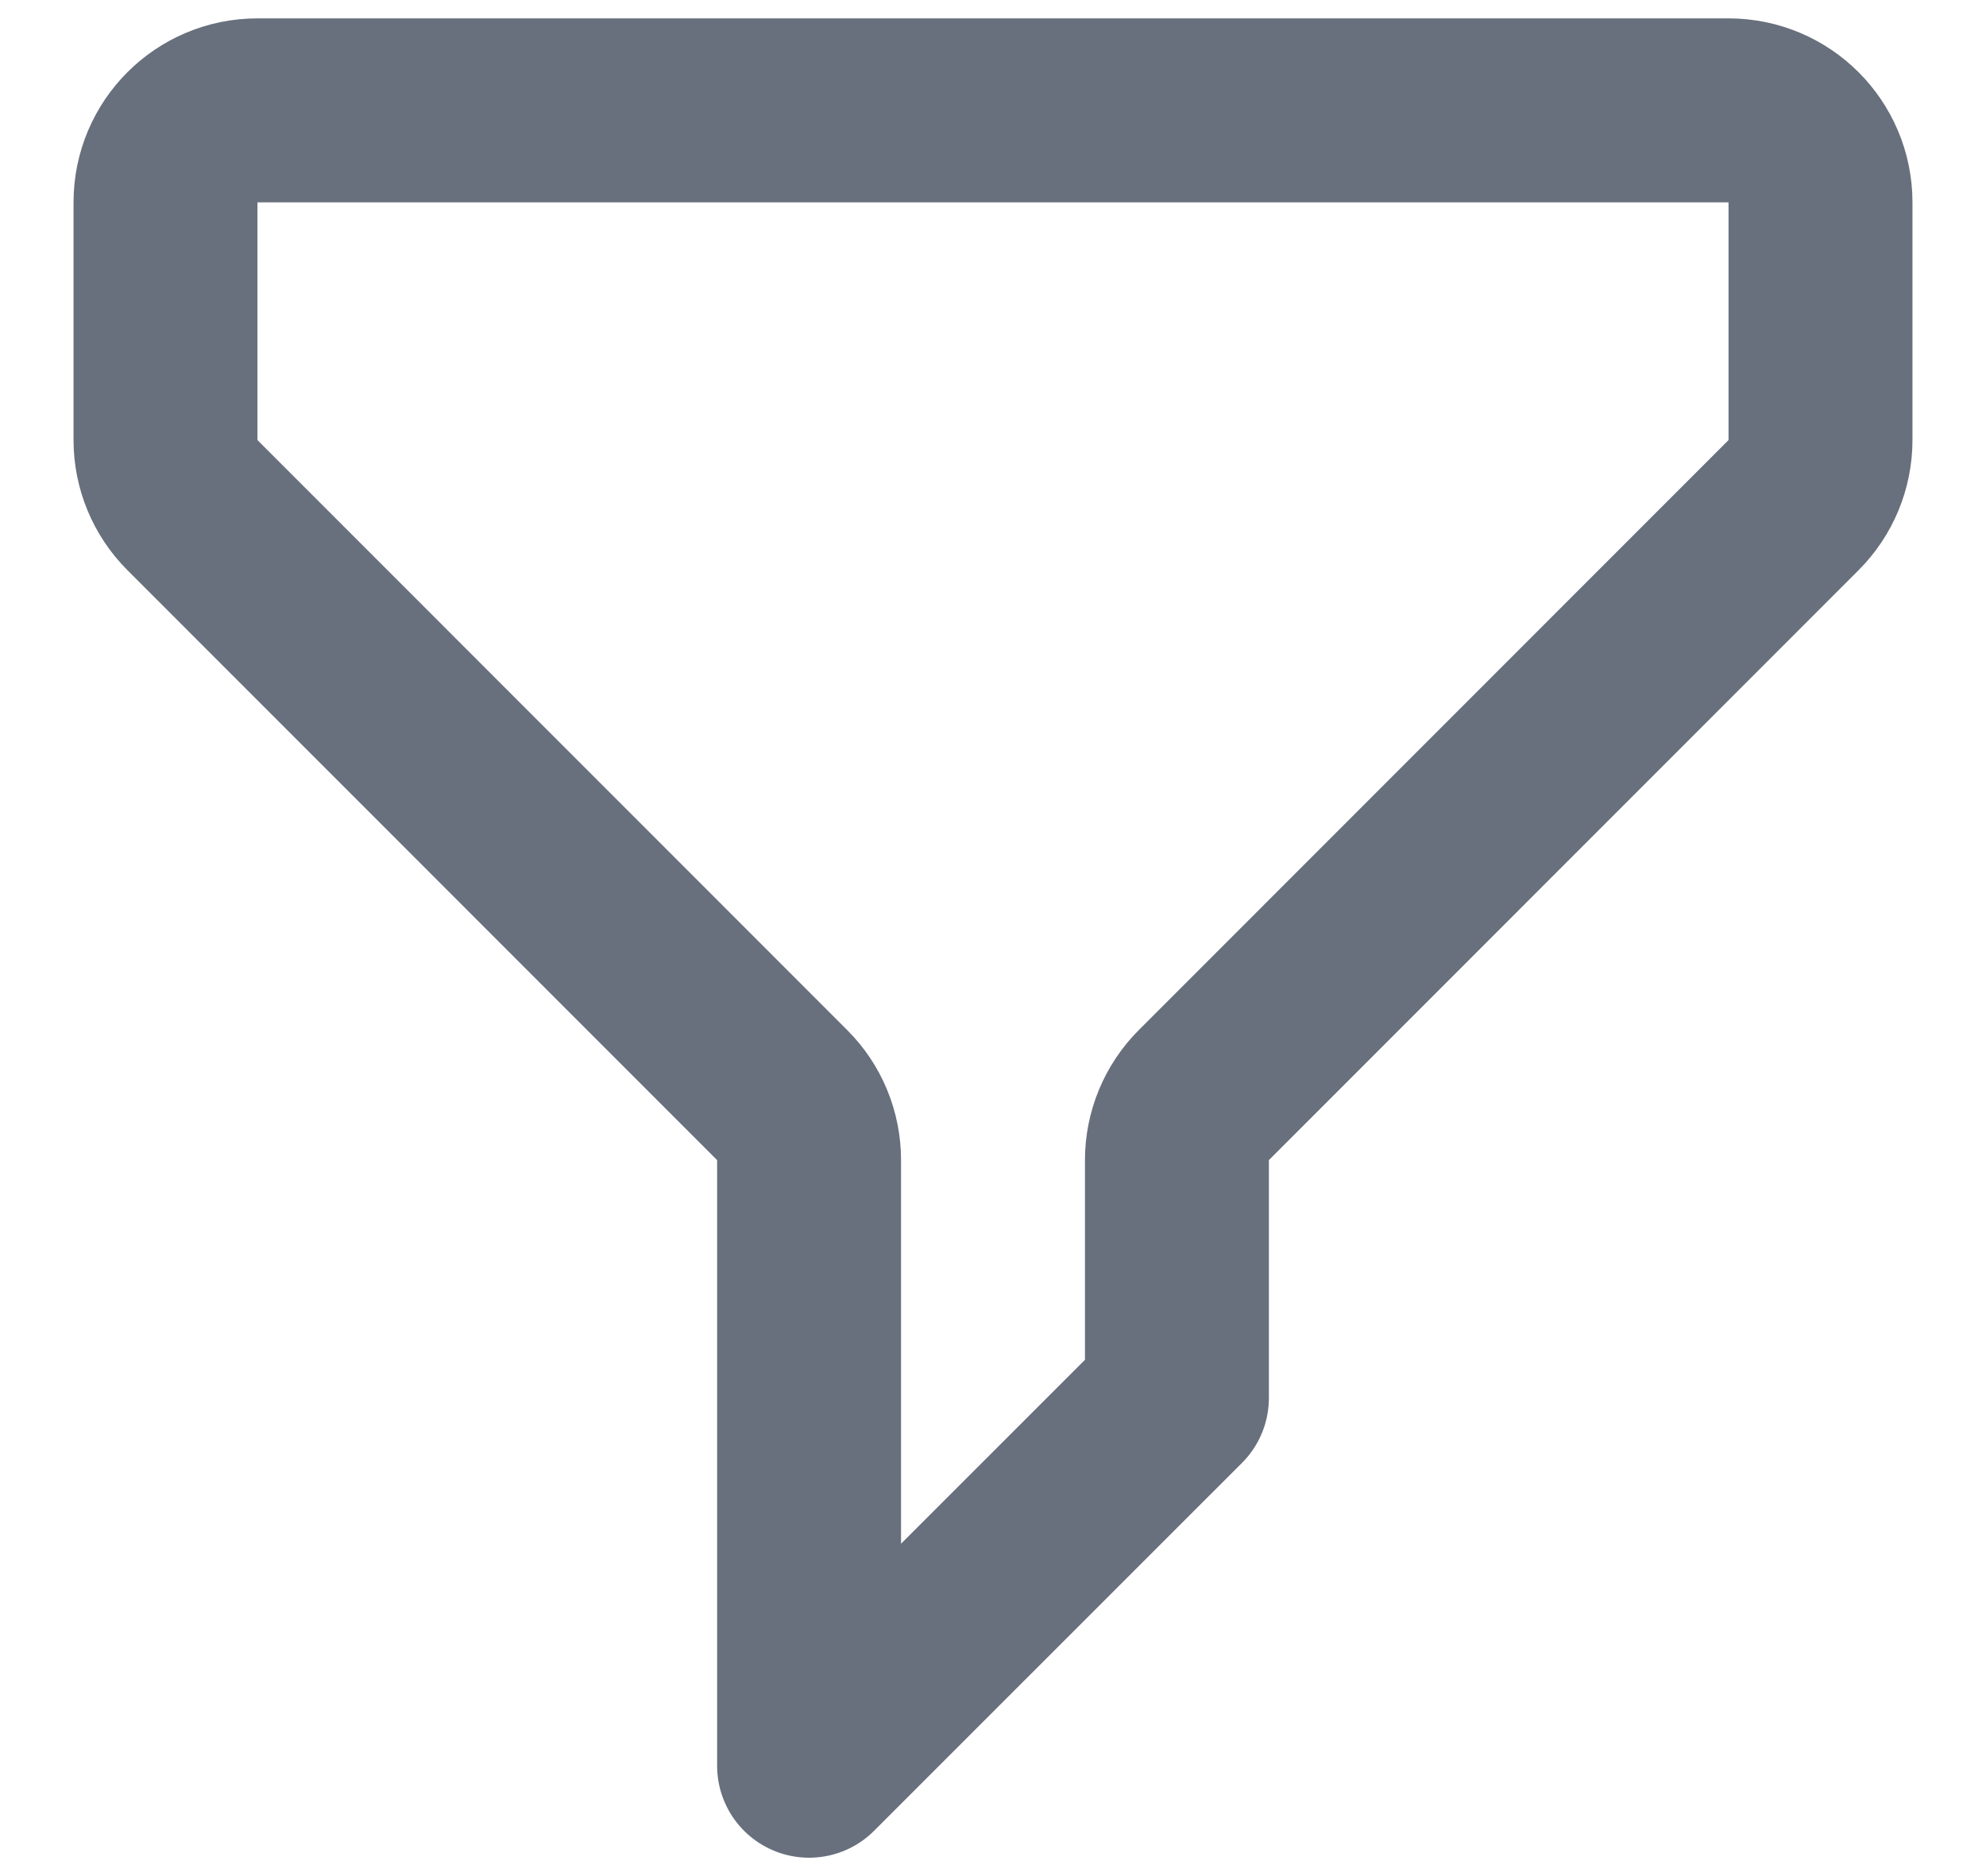 <svg width="18" height="17" viewBox="0 0 18 17" fill="none" xmlns="http://www.w3.org/2000/svg">
<path d="M1.5 1.833C1.5 1.373 1.873 1 2.333 1H15.667C16.127 1 16.5 1.373 16.5 1.833V3.988C16.5 4.209 16.412 4.421 16.256 4.577L10.911 9.923C10.755 10.079 10.667 10.291 10.667 10.512V12.667L7.333 16V10.512C7.333 10.291 7.246 10.079 7.089 9.923L1.744 4.577C1.588 4.421 1.5 4.209 1.5 3.988V1.833Z" stroke="#68707D" stroke-width="1.667" stroke-linecap="round" stroke-linejoin="round"/>
</svg>
